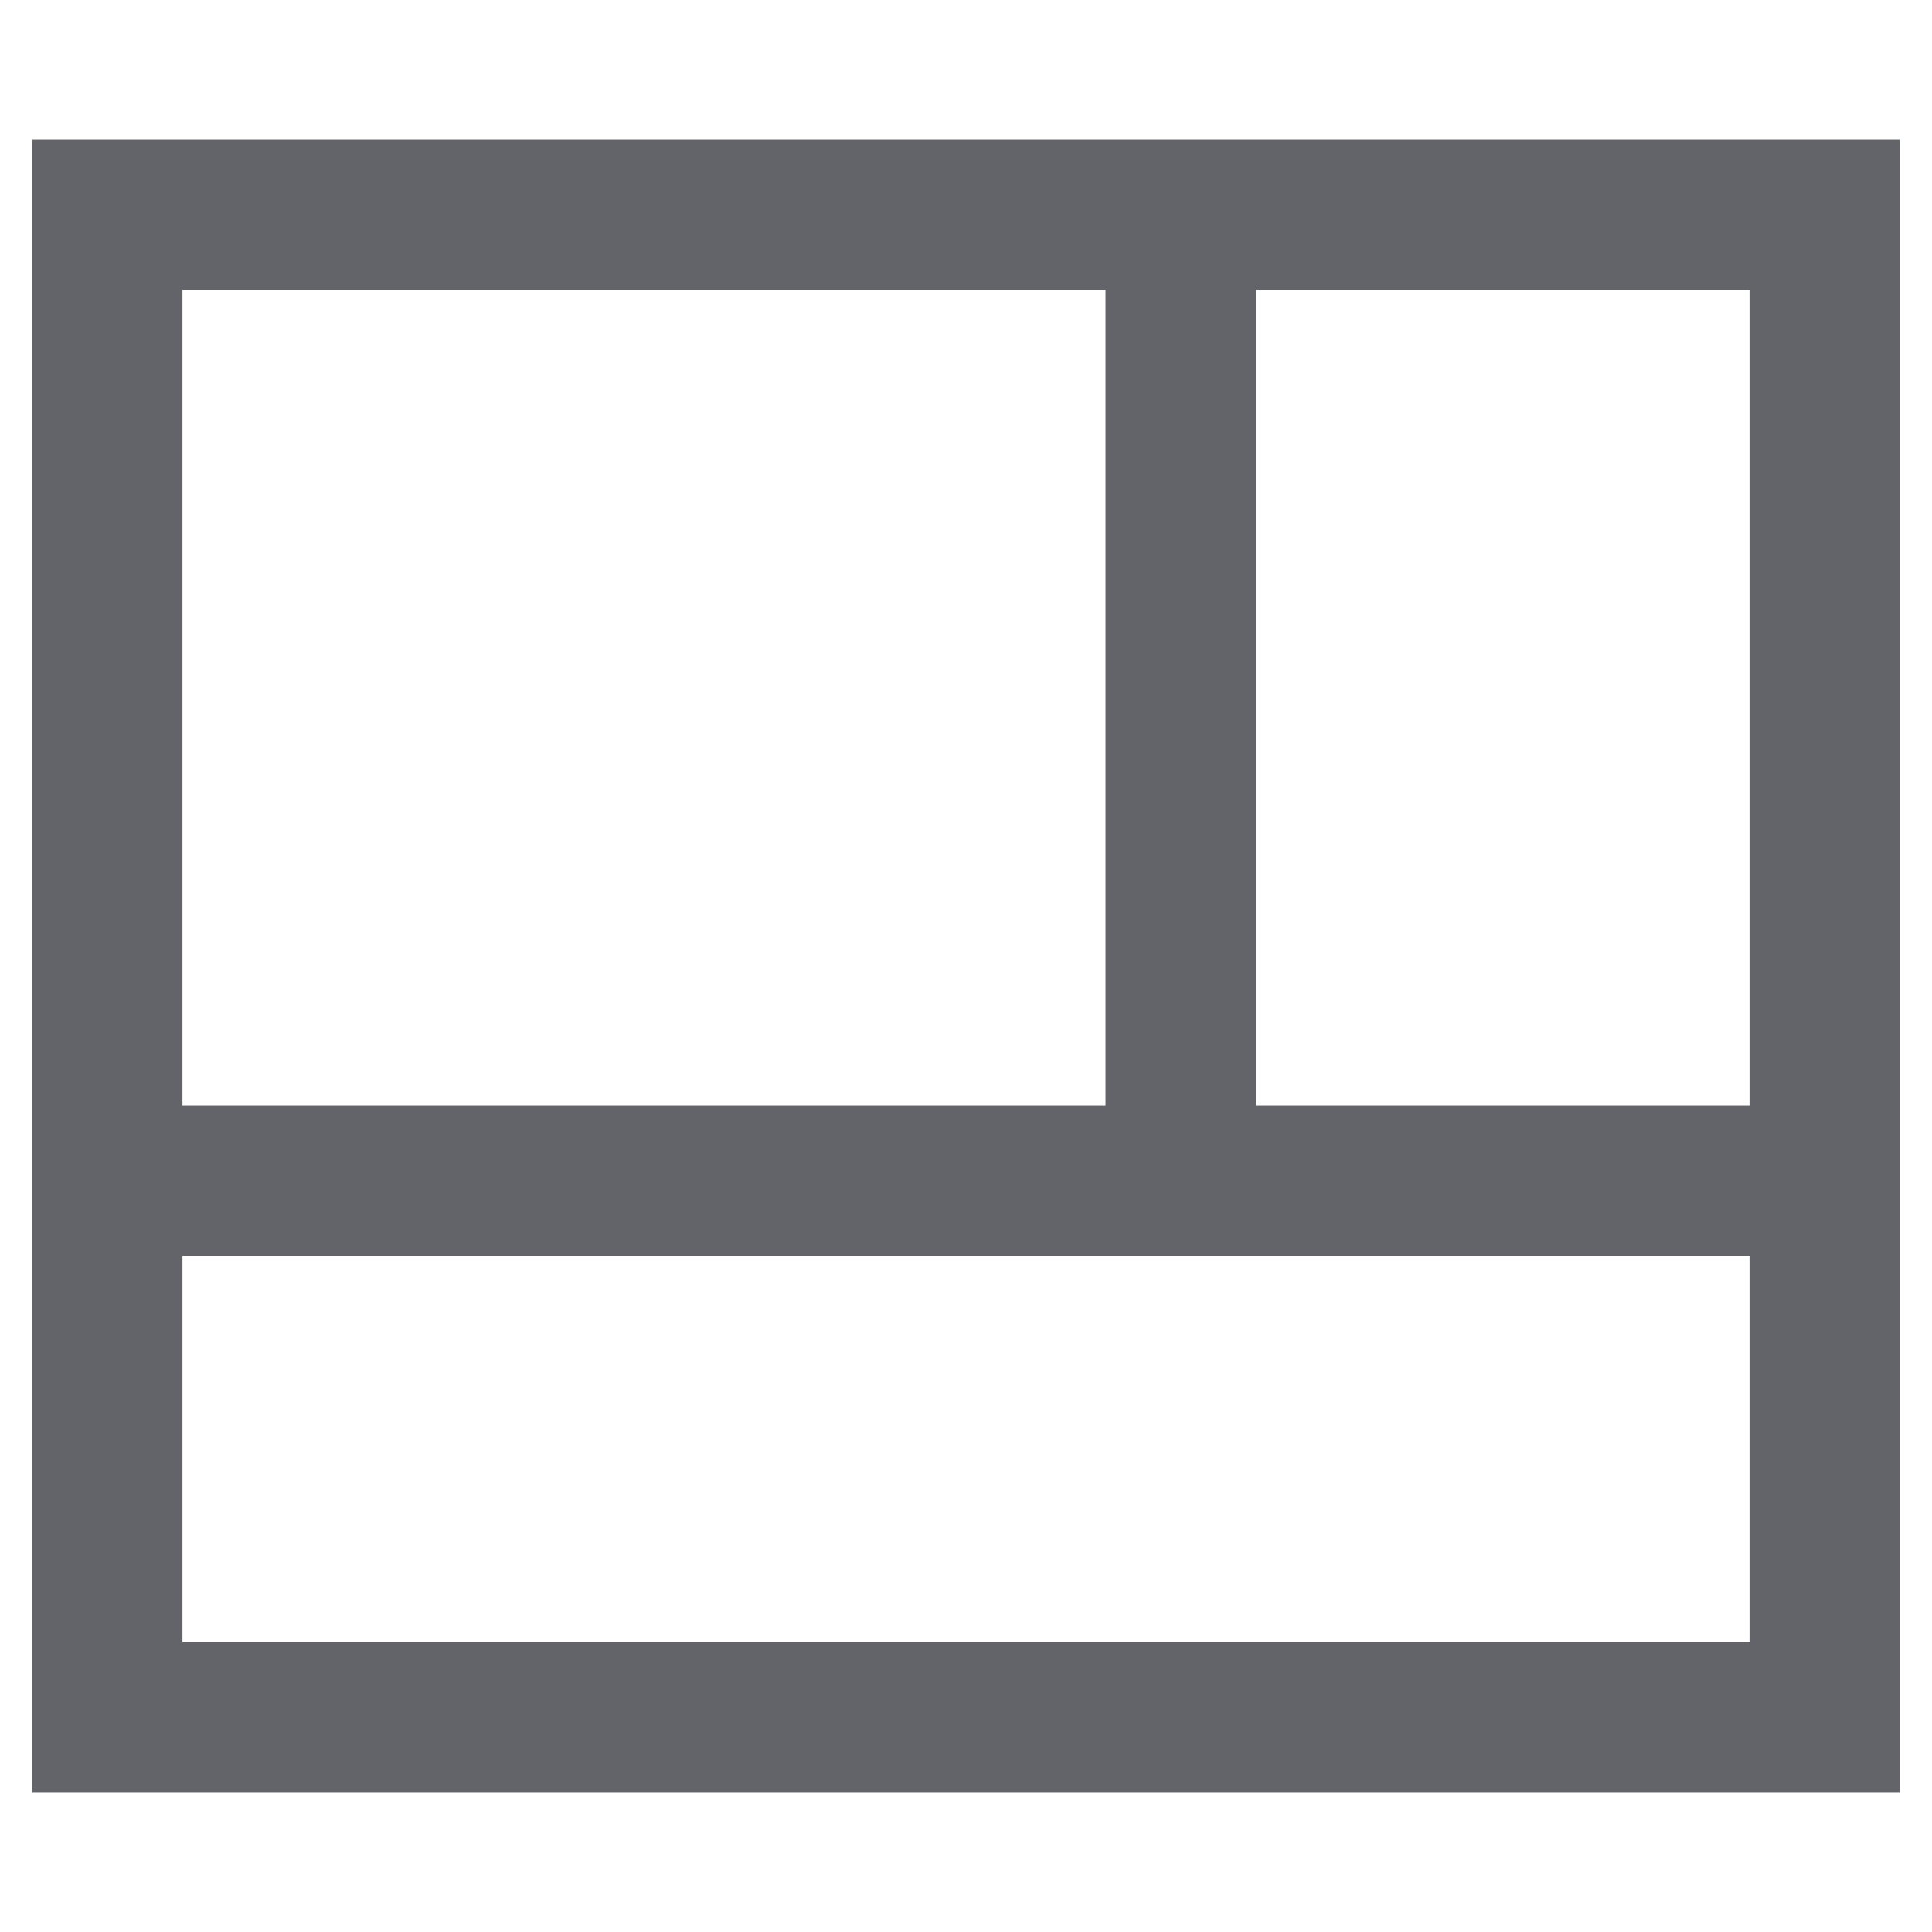 <?xml version="1.0" encoding="UTF-8"?>
<svg width="18px" height="18px" viewBox="0 0 18 18" version="1.1" xmlns="http://www.w3.org/2000/svg" xmlns:xlink="http://www.w3.org/1999/xlink">
    <title>icon_bj_light</title>
    <g id="icon_bj_light" stroke="none" stroke-width="1" fill="none" fill-rule="evenodd">
        <g id="编组" stroke="#63636A" stroke-width="1.4">
            <g id="01-图标/浅色版/基础样式#通用/布局">
                <rect id="矩形" x="1" y="2" width="16" height="14"></rect>
                <line x1="1" y1="11" x2="17" y2="11" id="路径"></line>
                <line x1="11" y1="11" x2="11" y2="2" id="路径"></line>
            </g>
        </g>
    </g>
</svg>